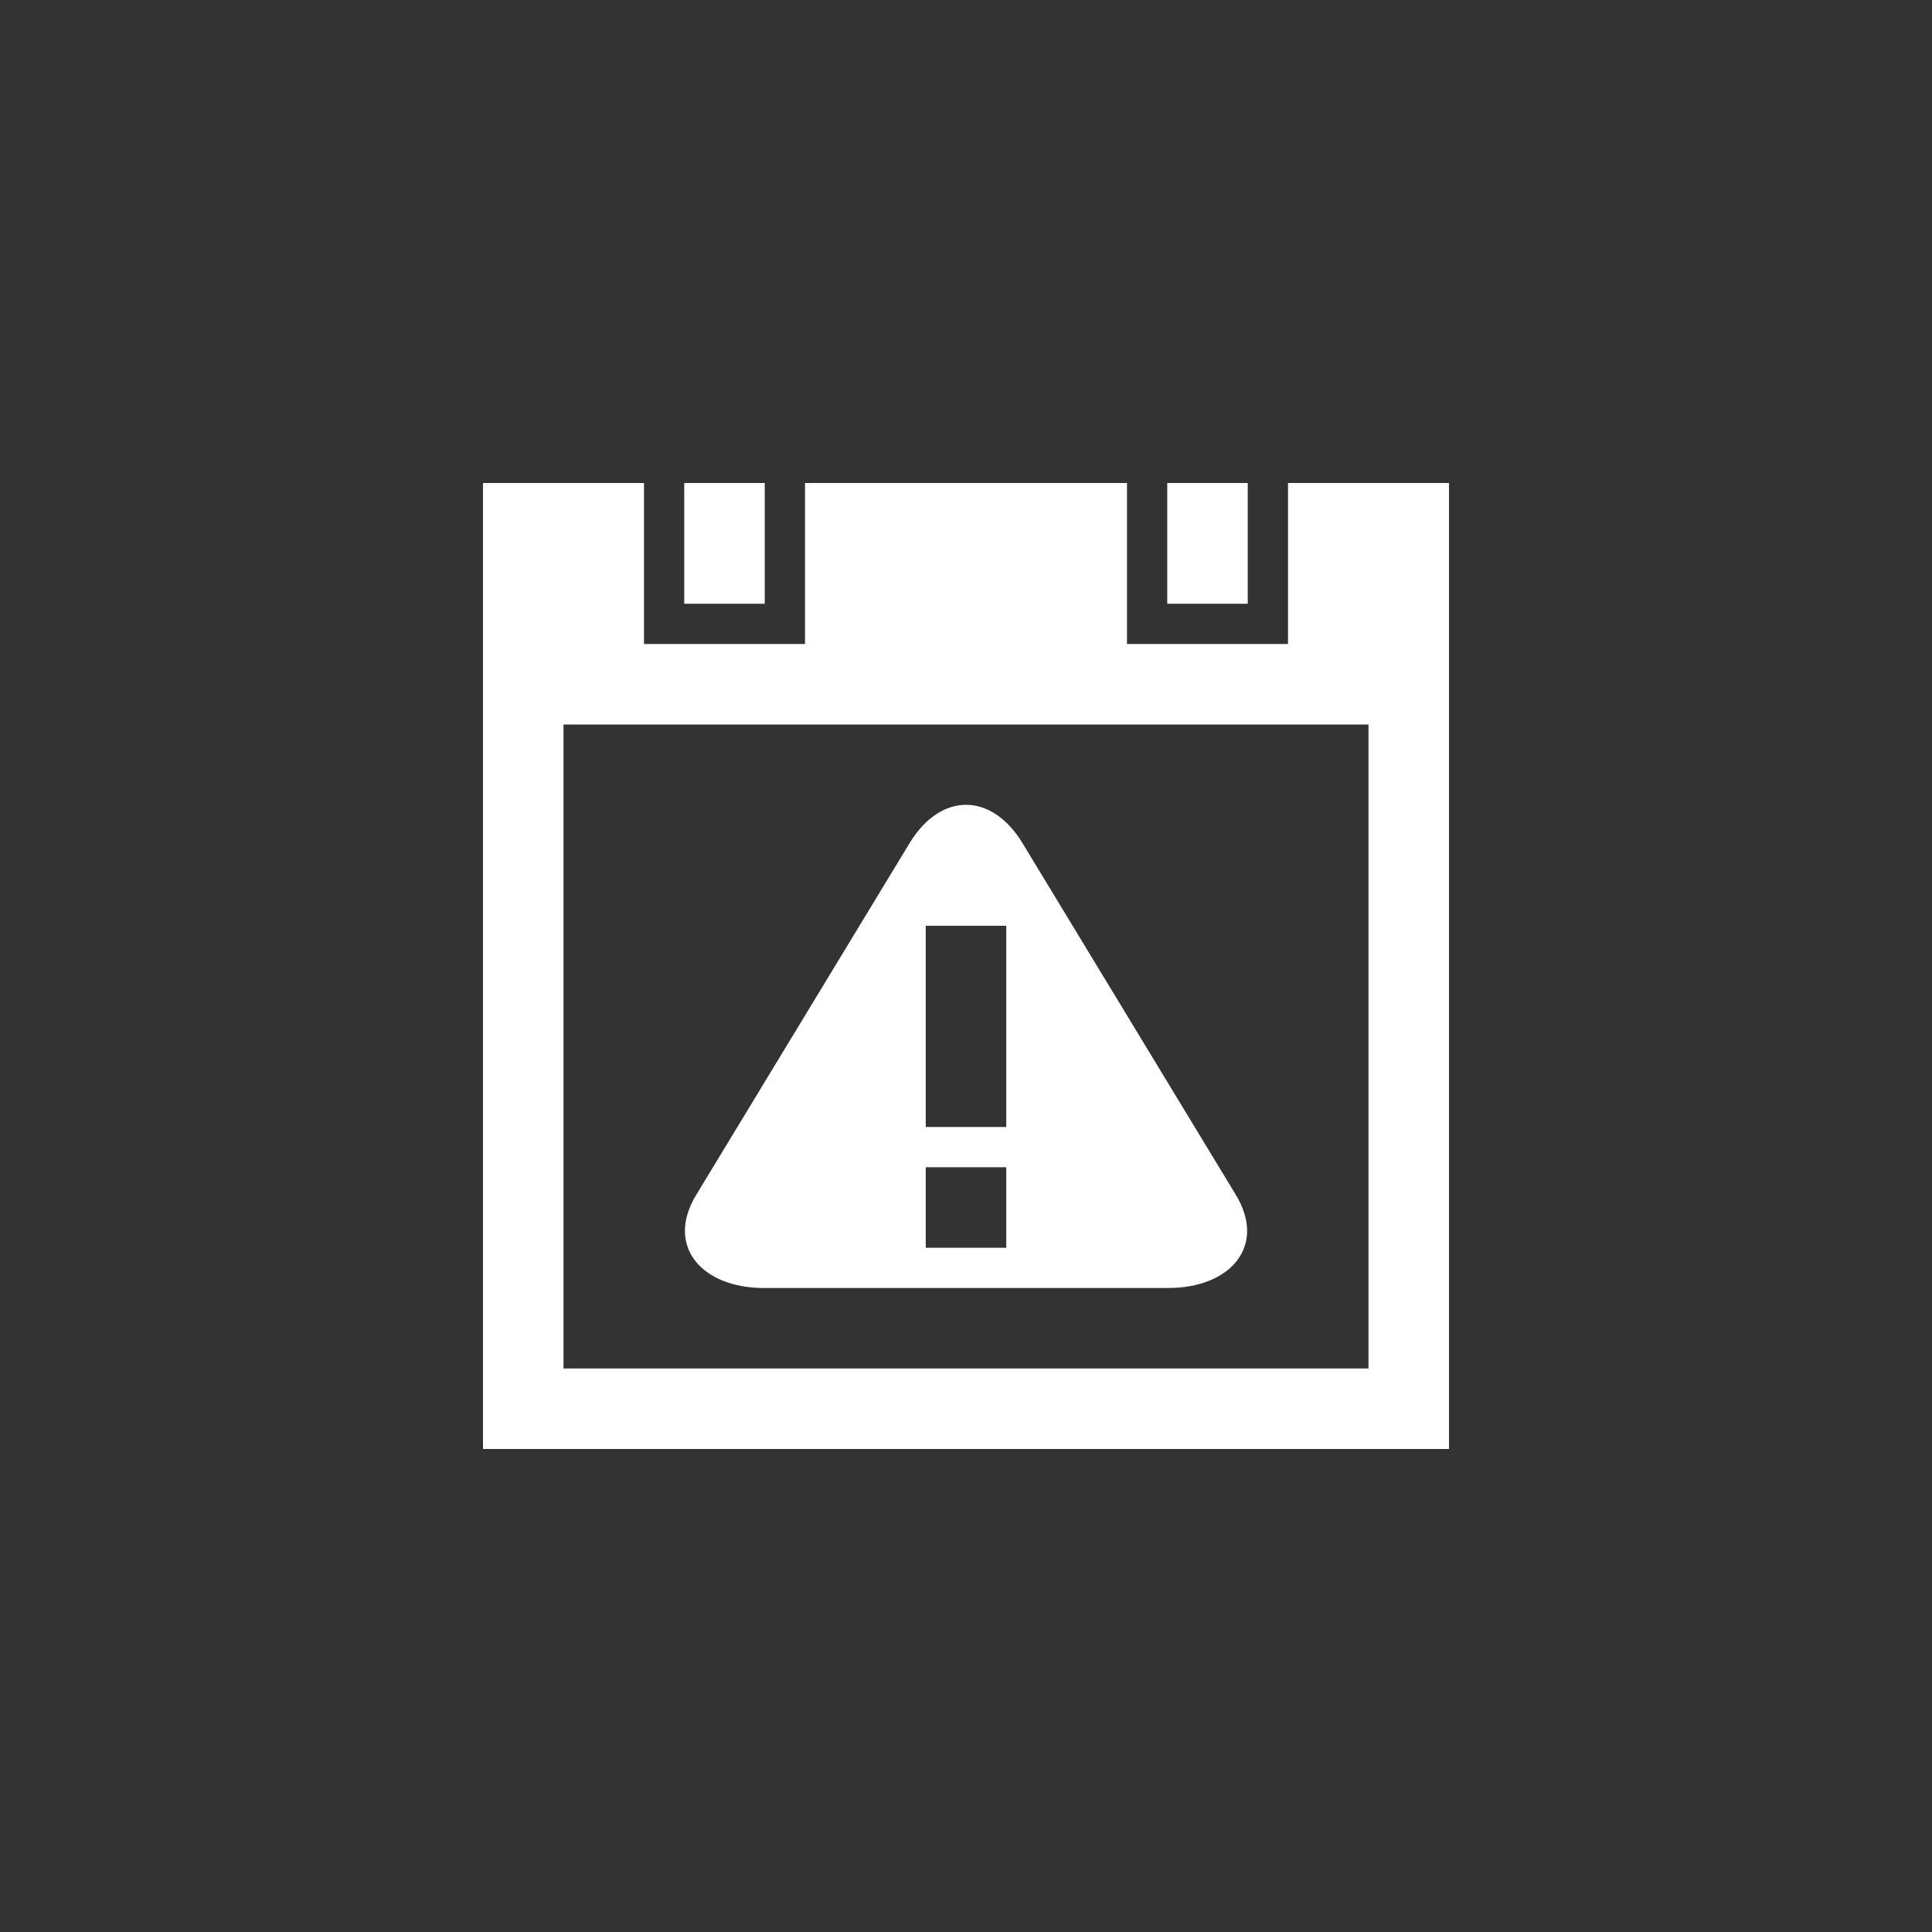<?xml version="1.0" encoding="utf-8"?>
<!-- Generator: Adobe Illustrator 15.1.0, SVG Export Plug-In  -->
<!DOCTYPE svg PUBLIC "-//W3C//DTD SVG 1.1//EN" "http://www.w3.org/Graphics/SVG/1.1/DTD/svg11.dtd">
<svg version="1.1"
	 xmlns="http://www.w3.org/2000/svg" xmlns:xlink="http://www.w3.org/1999/xlink" xmlns:a="http://ns.adobe.com/AdobeSVGViewerExtensions/3.0/"
	 x="0px" y="0px" width="48px" height="48px" viewBox="0 0 48 48" overflow="visible" enable-background="new 0 0 48 48"
	 xml:space="preserve">
<rect x="0" y="0" width="48" height="48" fill="#333333" stroke="none"/>
<defs>
</defs>
<path fill-rule="evenodd" clip-rule="evenodd" fill="#FFFFFF" d="M19,12h-2v3h2V12z M31,12h-2v3h2V12z M18.978,32h10.045
	c1.545,0,2.453-1.042,1.681-2.315l-5.299-8.735c-0.772-1.273-2.036-1.273-2.808,0l-5.299,8.735C16.524,30.958,17.433,32,18.978,32z
	 M23,23h2v5h-2V23z M23,29h2v2h-2V29z M32,12v4h-4v-4h-8v4h-4v-4h-4v24h24V12H32z M34,34H14V18h20V34z"/>
</svg>